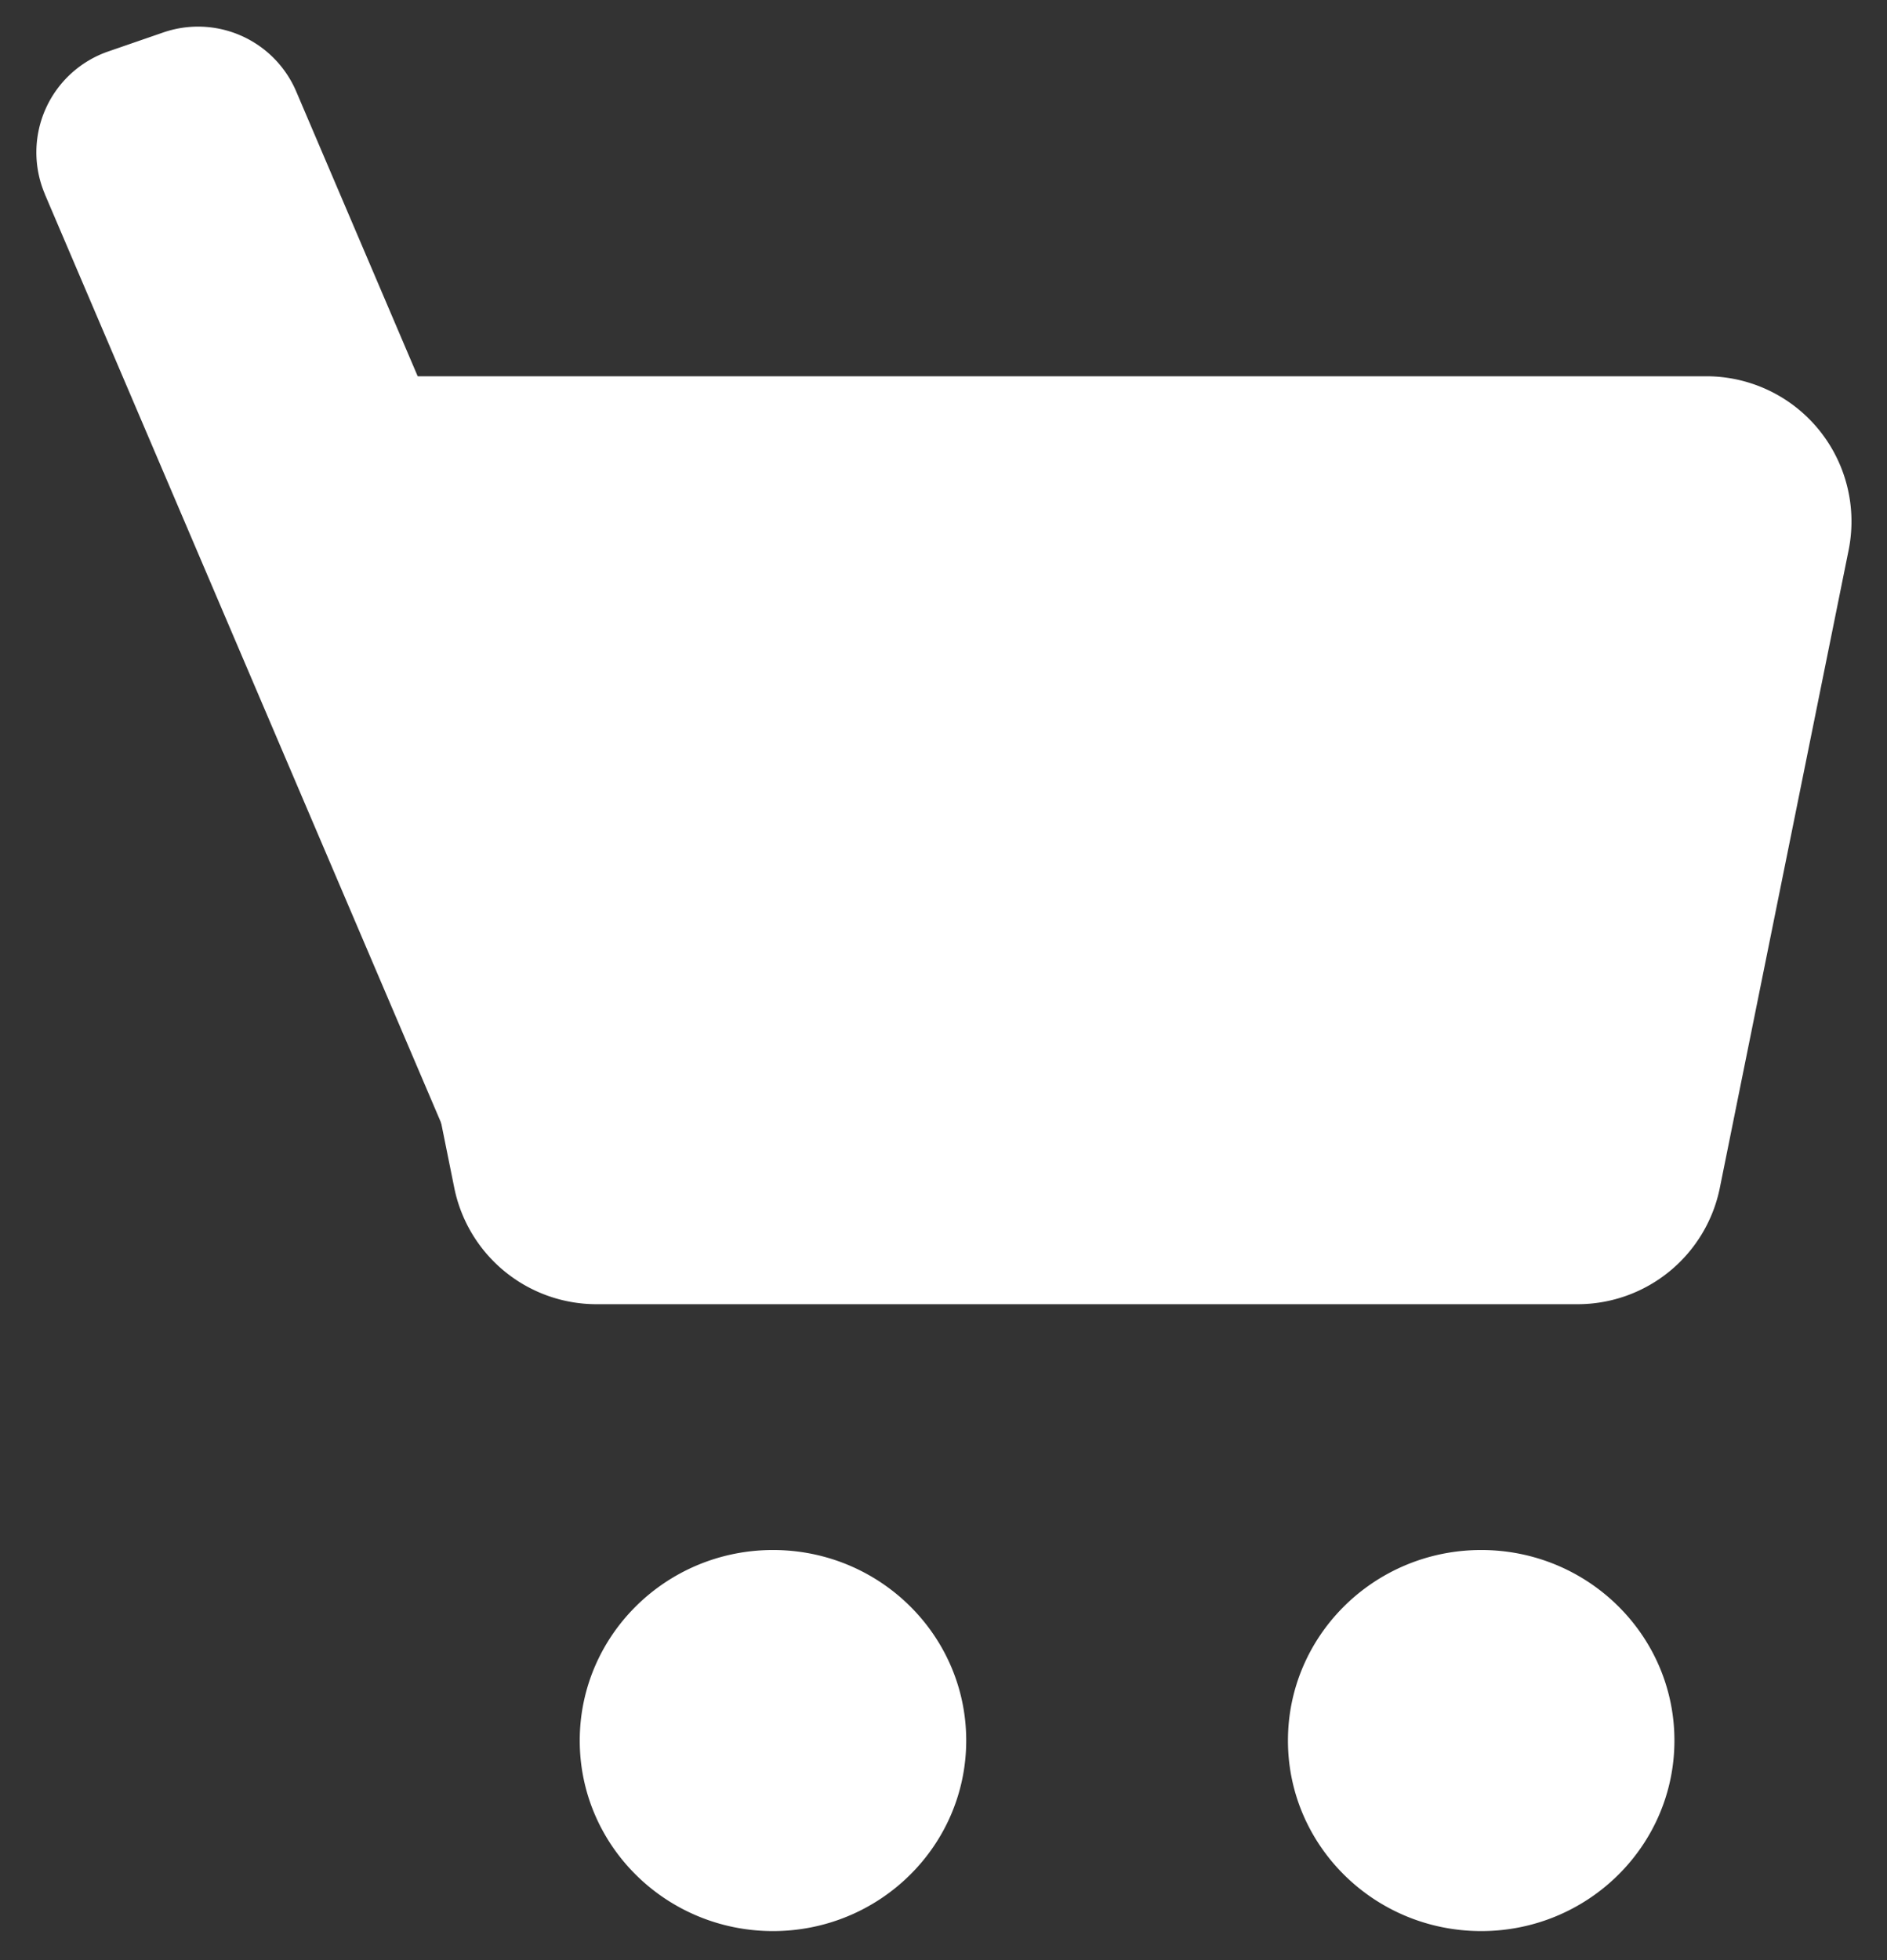<svg width="26" height="27" fill="none" xmlns="http://www.w3.org/2000/svg"><rect width="100%" height="100%" fill="#333333" stroke="none"/><path fill-rule="evenodd" clip-rule="evenodd" d="M4 5.183h19.511a2 2 0 011.96 2.396l-1.774 8.782a2 2 0 01-1.96 1.604H8.219a2 2 0 01-1.96-1.604L4 5.183z" fill="#fff"/><path fill-rule="evenodd" clip-rule="evenodd" d="M.619 2.675A1.47 1.47 0 011.491.709L2.25.447a1.47 1.47 0 011.831.812l5.95 13.945a1.47 1.47 0 01-.872 1.966l-.759.262a1.47 1.47 0 01-1.83-.812L.618 2.675zM10.65 26.6c1.471 0 2.663-1.175 2.663-2.625 0-1.449-1.192-2.624-2.662-2.624s-2.663 1.175-2.663 2.625c0 1.449 1.192 2.624 2.663 2.624zm9.759 0c1.47 0 2.662-1.175 2.662-2.625 0-1.449-1.192-2.624-2.662-2.624s-2.663 1.175-2.663 2.625c0 1.449 1.192 2.624 2.663 2.624z" fill="#fff"/></svg>